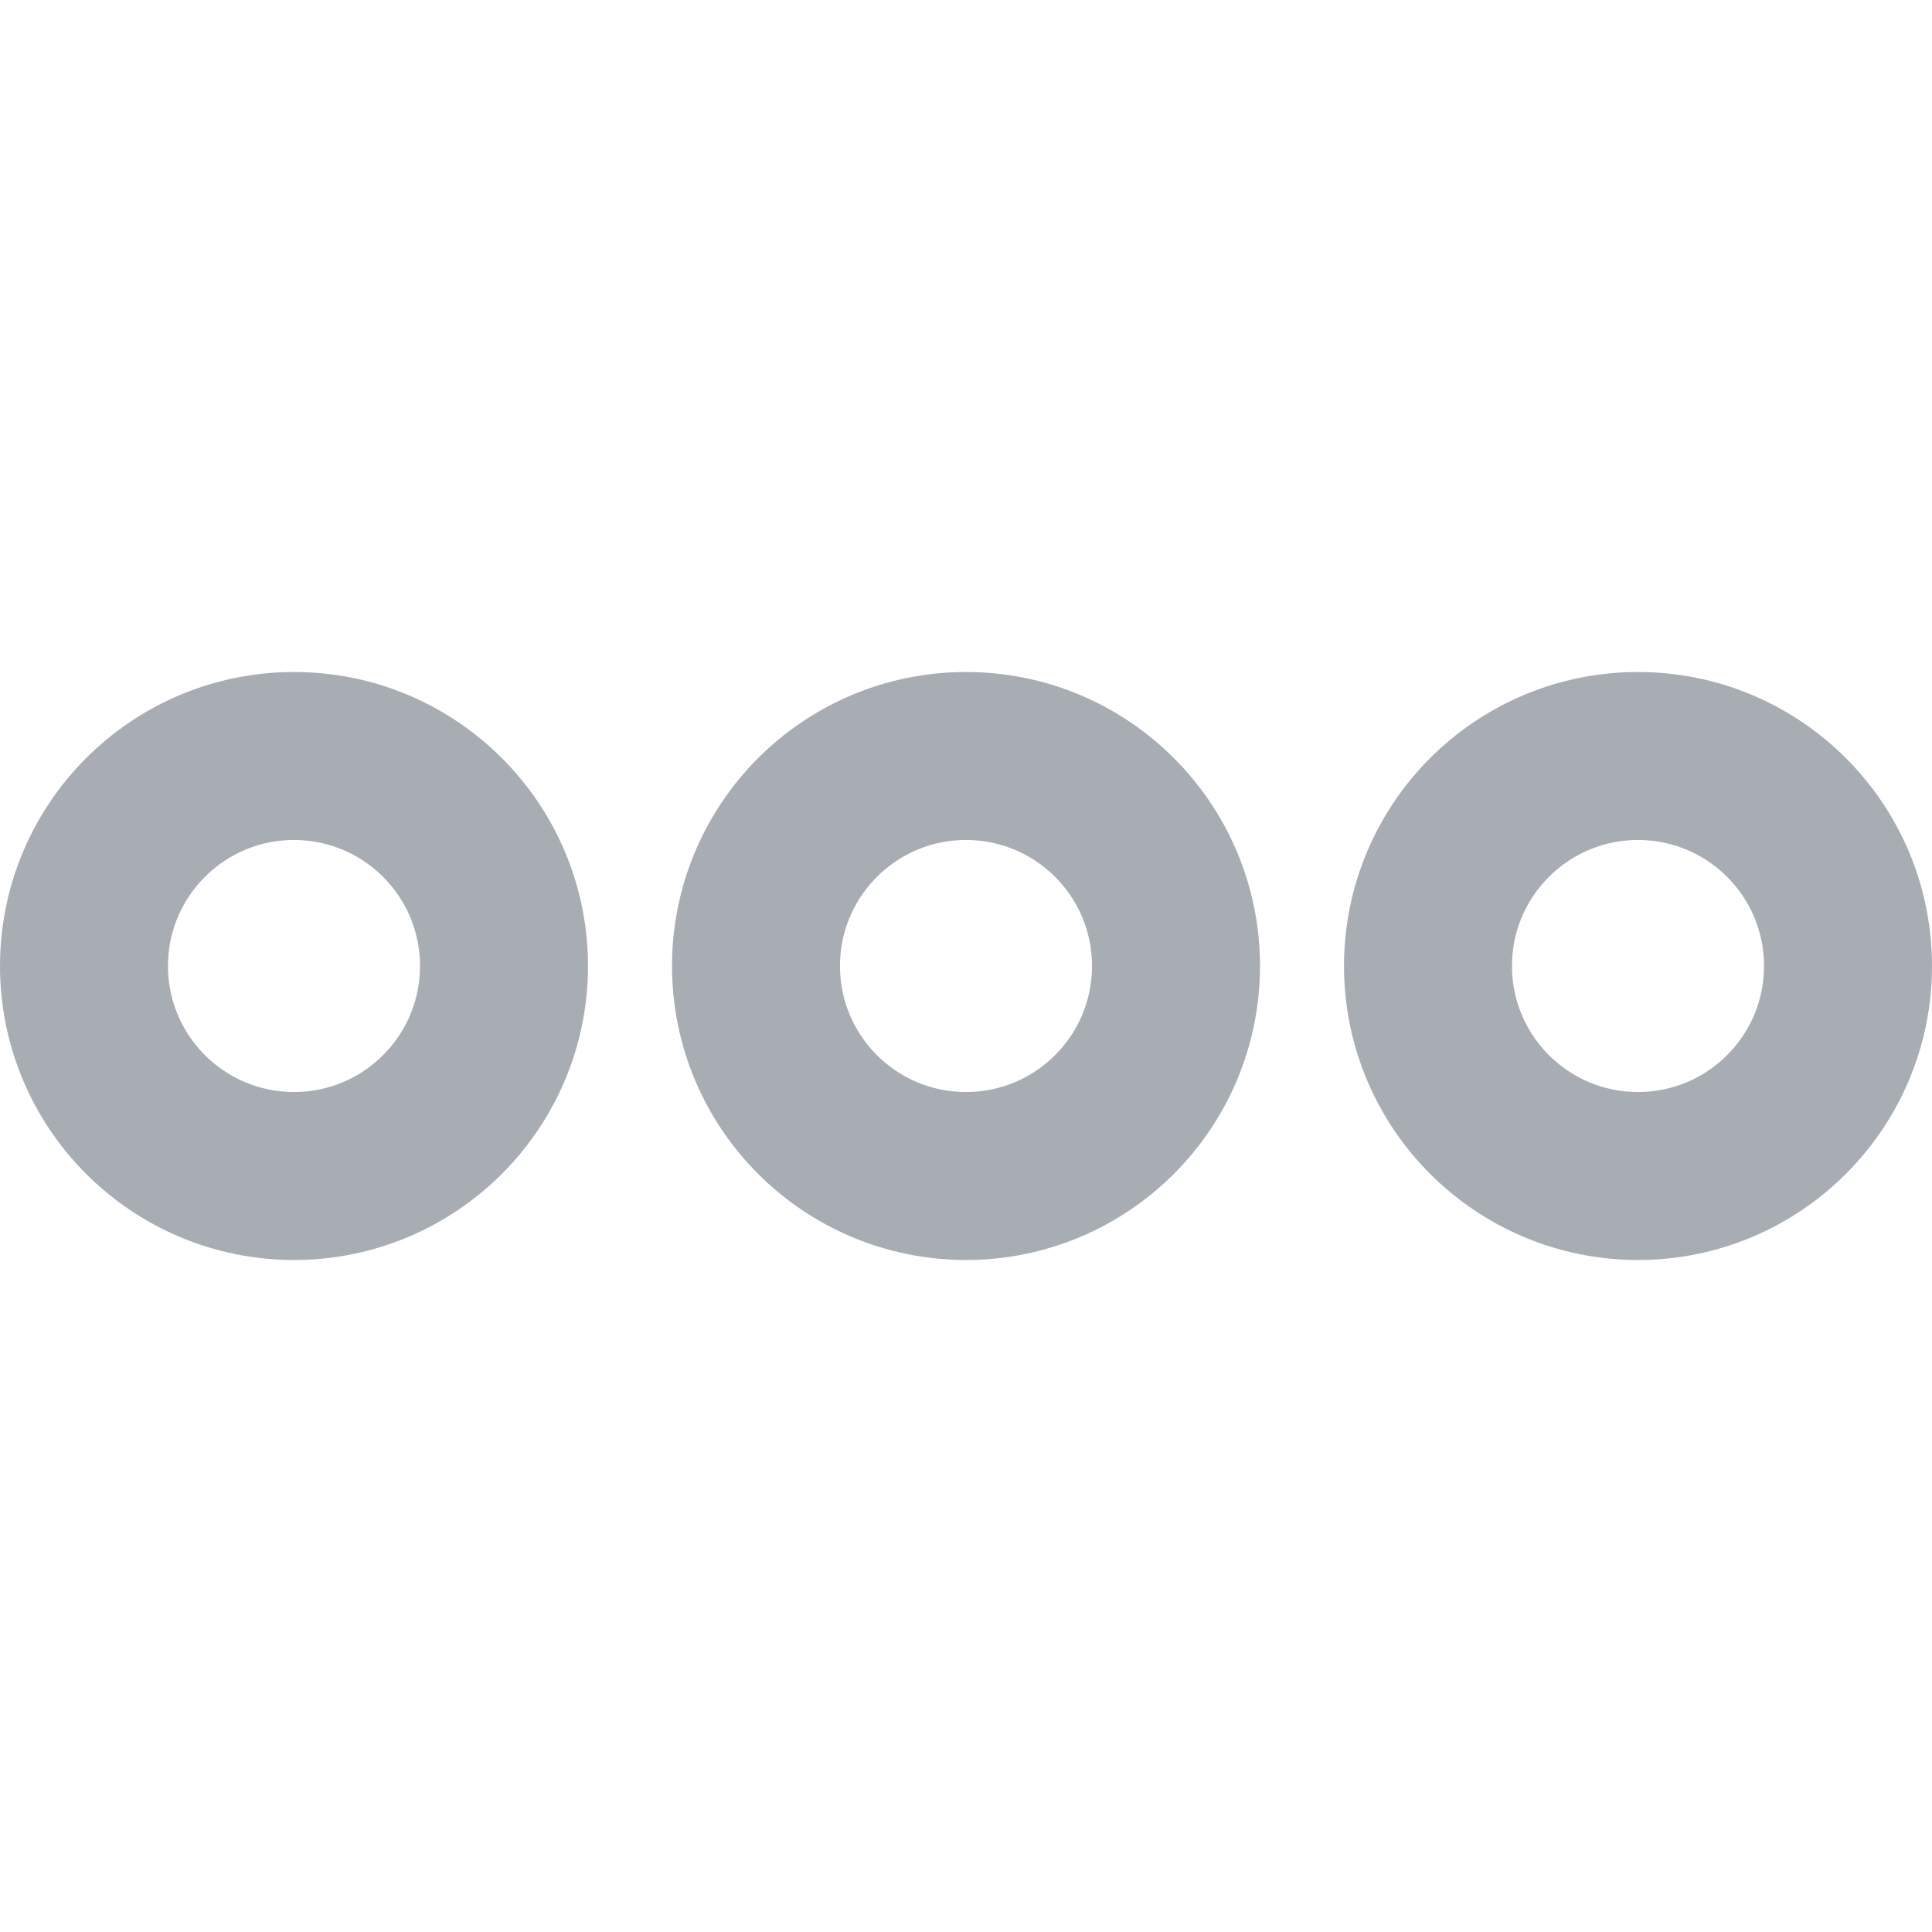 <svg width="23" height="23" viewBox="0 0 23 23" fill="none" xmlns="http://www.w3.org/2000/svg">
<circle cx="3.5" cy="11.5" r="2.5" stroke="#A8ADB4" stroke-width="2"/>
<circle cx="11.5" cy="11.5" r="2.5" stroke="#A8ADB4" stroke-width="2"/>
<circle cx="19.5" cy="11.5" r="2.5" stroke="#A8ADB4" stroke-width="2"/>
</svg>
